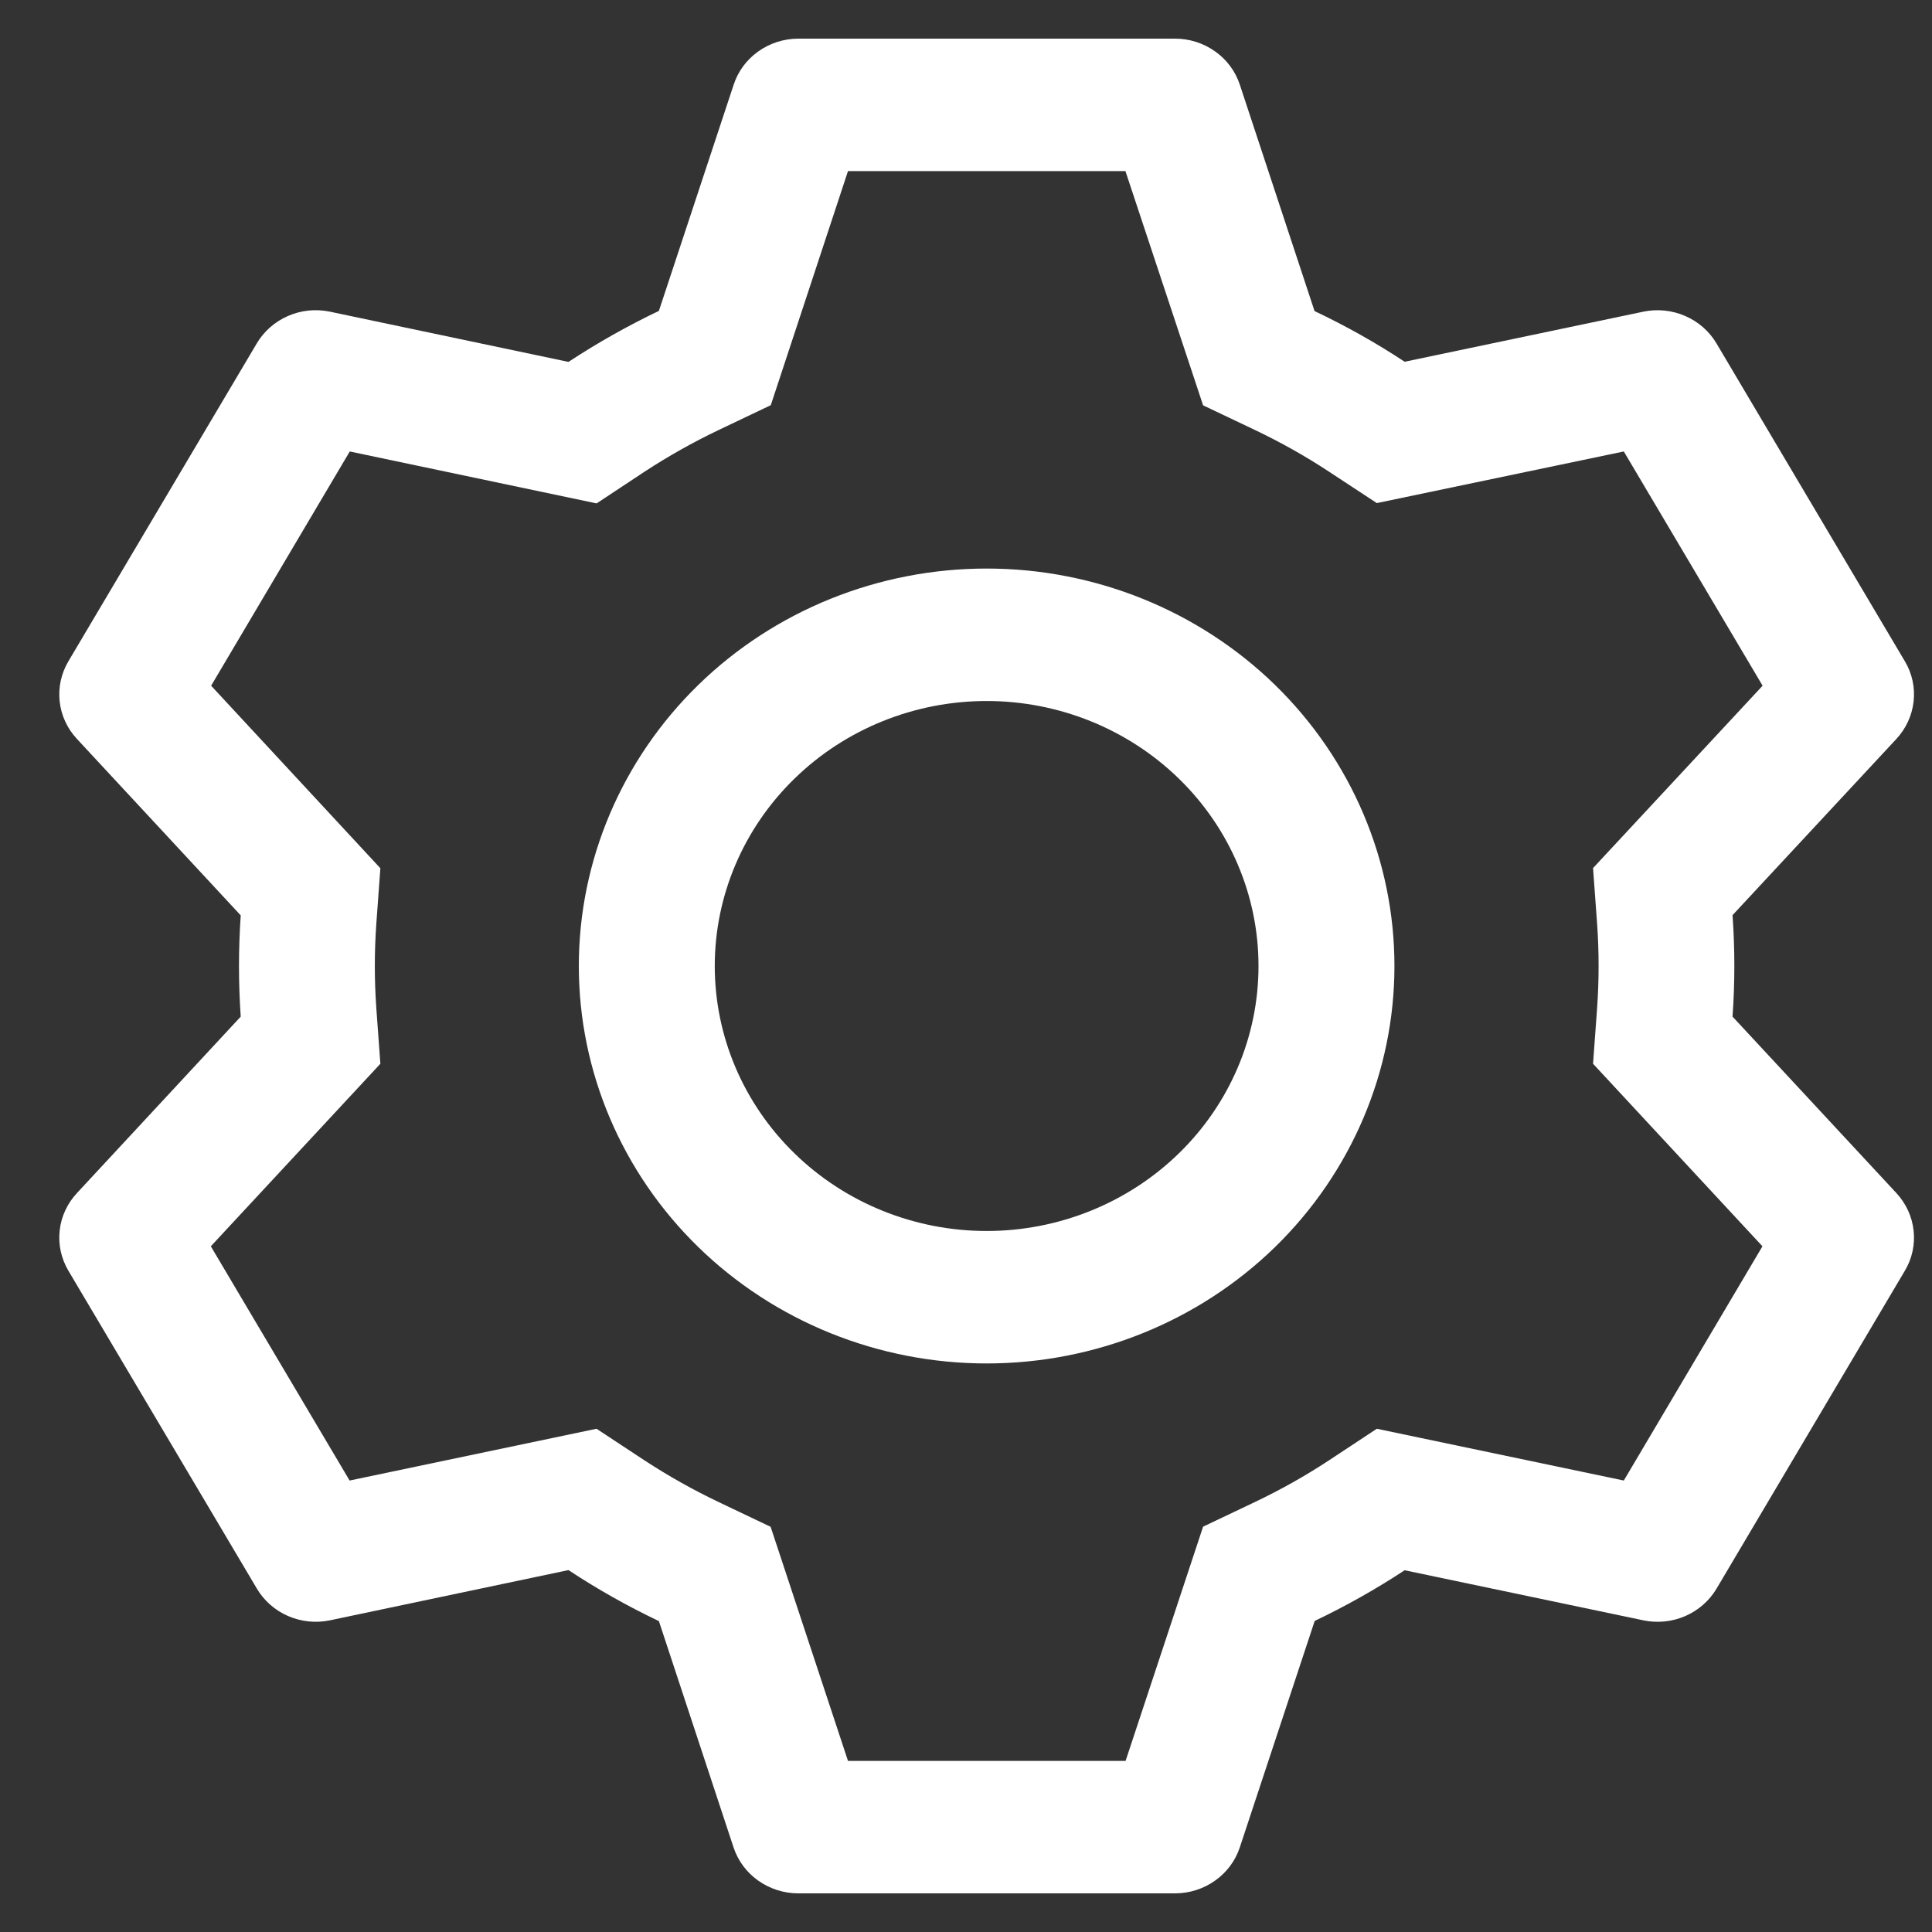 <svg width="25" height="25" viewBox="0 0 25 25" fill="none" xmlns="http://www.w3.org/2000/svg">
<rect x="0" y="0" width="25" height="25" fill="#333333" stroke="none"/>
<path d="M15.205 0.5C15.391 0.5 15.573 0.558 15.723 0.665C15.874 0.771 15.986 0.922 16.043 1.095L17.01 4.025C17.416 4.218 17.805 4.436 18.176 4.681L21.265 4.033C21.447 3.995 21.637 4.015 21.807 4.089C21.977 4.163 22.119 4.287 22.212 4.445L24.649 8.557C24.743 8.714 24.782 8.896 24.762 9.077C24.742 9.258 24.664 9.427 24.539 9.562L22.419 11.842C22.45 12.279 22.45 12.718 22.419 13.155L24.539 15.438C24.664 15.573 24.742 15.742 24.762 15.923C24.782 16.104 24.743 16.286 24.649 16.443L22.212 20.557C22.119 20.714 21.977 20.838 21.807 20.912C21.637 20.986 21.447 21.005 21.265 20.967L18.176 20.319C17.807 20.562 17.416 20.782 17.012 20.975L16.043 23.905C15.986 24.078 15.874 24.229 15.723 24.335C15.573 24.442 15.391 24.5 15.205 24.5H10.329C10.143 24.5 9.962 24.442 9.811 24.335C9.661 24.229 9.549 24.078 9.492 23.905L8.526 20.977C8.121 20.784 7.73 20.564 7.356 20.317L4.269 20.967C4.087 21.005 3.897 20.985 3.727 20.911C3.557 20.837 3.416 20.713 3.323 20.555L0.885 16.443C0.792 16.286 0.752 16.104 0.772 15.923C0.792 15.742 0.87 15.573 0.996 15.438L3.115 13.155C3.085 12.719 3.085 12.281 3.115 11.845L0.996 9.562C0.87 9.427 0.792 9.258 0.772 9.077C0.752 8.896 0.792 8.714 0.885 8.557L3.323 4.443C3.416 4.286 3.558 4.162 3.728 4.088C3.898 4.014 4.087 3.995 4.269 4.033L7.356 4.683C7.729 4.438 8.12 4.217 8.526 4.023L9.494 1.095C9.55 0.923 9.662 0.772 9.811 0.666C9.961 0.559 10.142 0.501 10.327 0.5H15.204H15.205ZM14.561 2.214H10.973L9.974 5.243L9.3 5.564C8.969 5.722 8.649 5.902 8.343 6.102L7.72 6.514L4.526 5.842L2.732 8.873L4.922 11.235L4.869 11.962C4.844 12.32 4.844 12.68 4.869 13.038L4.922 13.765L2.728 16.127L4.524 19.158L7.719 18.488L8.341 18.898C8.647 19.098 8.967 19.278 9.298 19.436L9.972 19.757L10.973 22.786H14.565L15.568 19.755L16.239 19.436C16.57 19.278 16.89 19.099 17.195 18.898L17.816 18.488L21.012 19.158L22.806 16.127L20.614 13.765L20.667 13.038C20.692 12.679 20.692 12.319 20.667 11.96L20.614 11.233L22.808 8.873L21.012 5.842L17.816 6.51L17.195 6.102C16.89 5.901 16.57 5.722 16.239 5.564L15.568 5.245L14.563 2.214H14.561ZM12.767 7.357C14.167 7.357 15.509 7.899 16.499 8.863C17.488 9.828 18.044 11.136 18.044 12.5C18.044 13.864 17.488 15.172 16.499 16.137C15.509 17.101 14.167 17.643 12.767 17.643C11.368 17.643 10.025 17.101 9.036 16.137C8.046 15.172 7.49 13.864 7.49 12.5C7.49 11.136 8.046 9.828 9.036 8.863C10.025 7.899 11.368 7.357 12.767 7.357ZM12.767 9.071C11.834 9.071 10.939 9.433 10.28 10.076C9.62 10.719 9.249 11.591 9.249 12.5C9.249 13.409 9.62 14.281 10.28 14.924C10.939 15.567 11.834 15.929 12.767 15.929C13.7 15.929 14.595 15.567 15.255 14.924C15.915 14.281 16.285 13.409 16.285 12.5C16.285 11.591 15.915 10.719 15.255 10.076C14.595 9.433 13.7 9.071 12.767 9.071Z" fill="white"/>
</svg>
